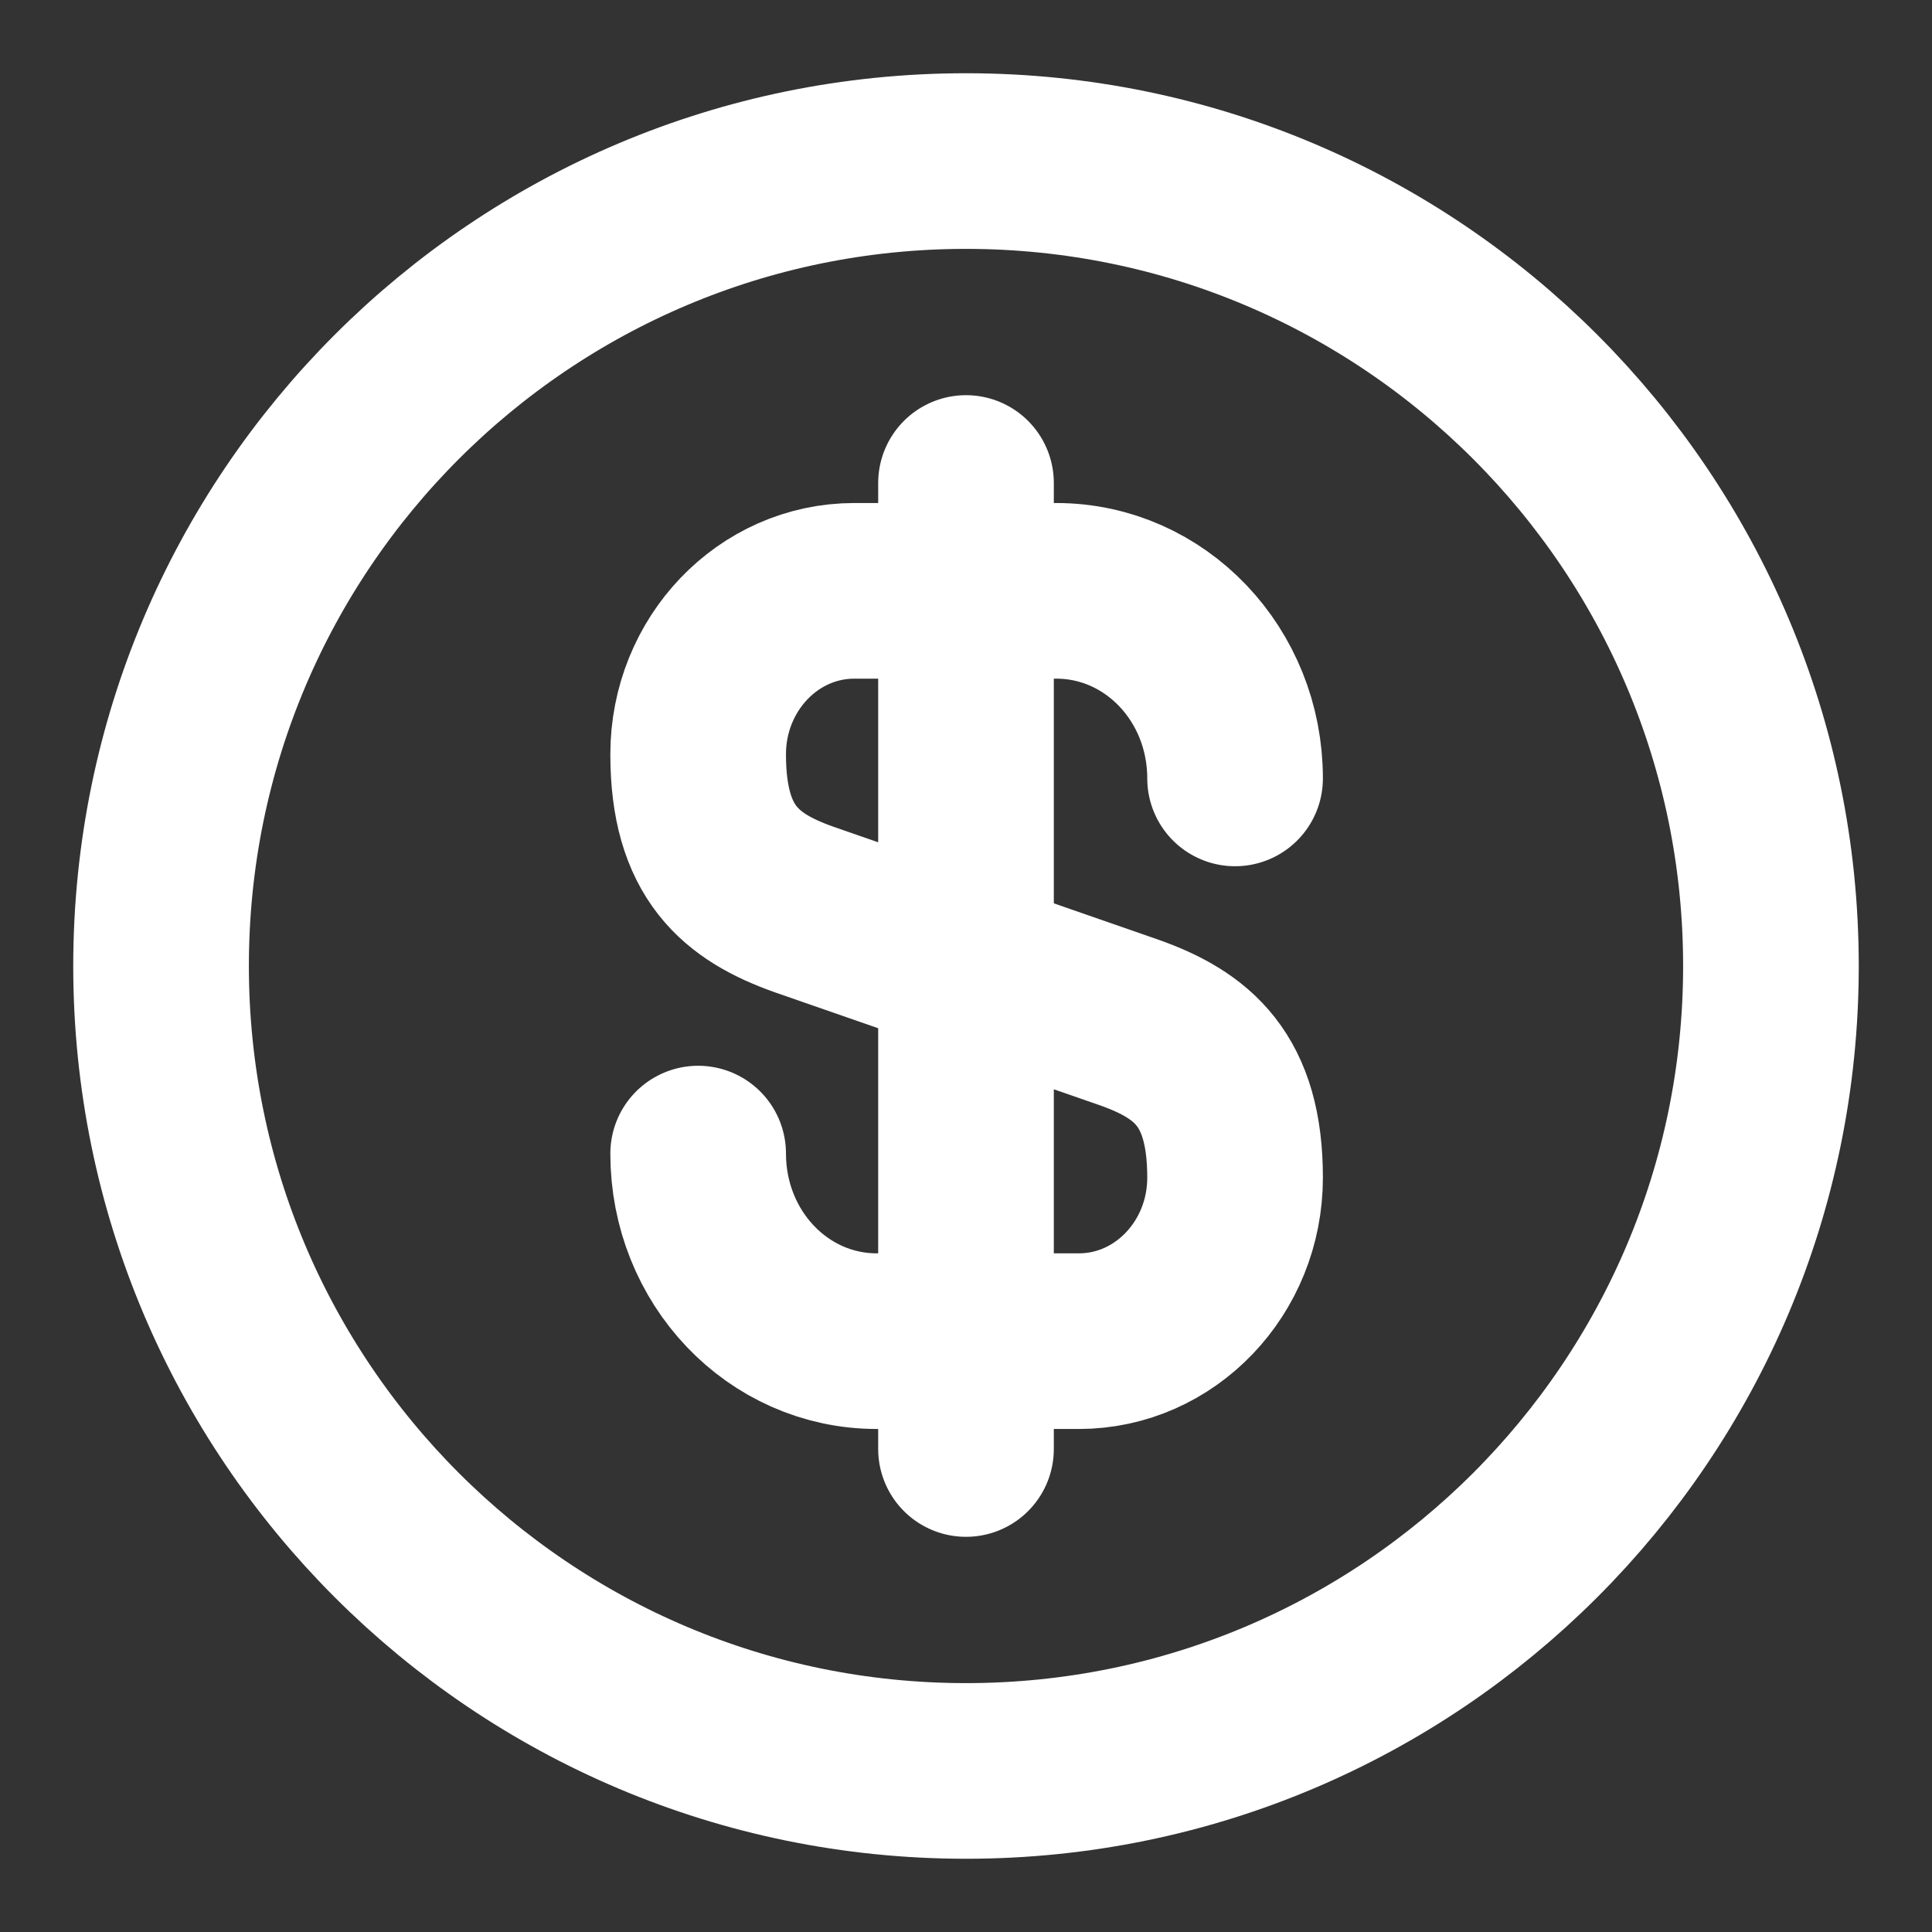 <svg width="11" height="11" viewBox="0 0 11 11" fill="none" xmlns="http://www.w3.org/2000/svg">
<rect x="0" y="0" width="11" height="11" fill="#333333" stroke="none"/>
<g clip-path="url(#clip0_35_450)">
<path d="M3.975 6.568C3.975 7.159 4.428 7.636 4.992 7.636H6.143C6.633 7.636 7.032 7.219 7.032 6.705C7.032 6.146 6.789 5.949 6.427 5.821L4.58 5.179C4.218 5.051 3.975 4.854 3.975 4.295C3.975 3.781 4.373 3.364 4.864 3.364H6.014C6.578 3.364 7.032 3.841 7.032 4.432M5.5 2.75V8.25" stroke="white" stroke-linecap="round" stroke-linejoin="round"/>
<path d="M5.5 10.083C8.031 10.083 10.083 8.031 10.083 5.5C10.083 2.969 8.031 0.917 5.5 0.917C2.969 0.917 0.917 2.969 0.917 5.5C0.917 8.031 2.969 10.083 5.5 10.083Z" stroke="white" stroke-linecap="round" stroke-linejoin="round"/>
</g>
<defs>
<clipPath id="clip0_35_450">
<rect width="11" height="11" fill="white"/>
</clipPath>
</defs>
</svg>
